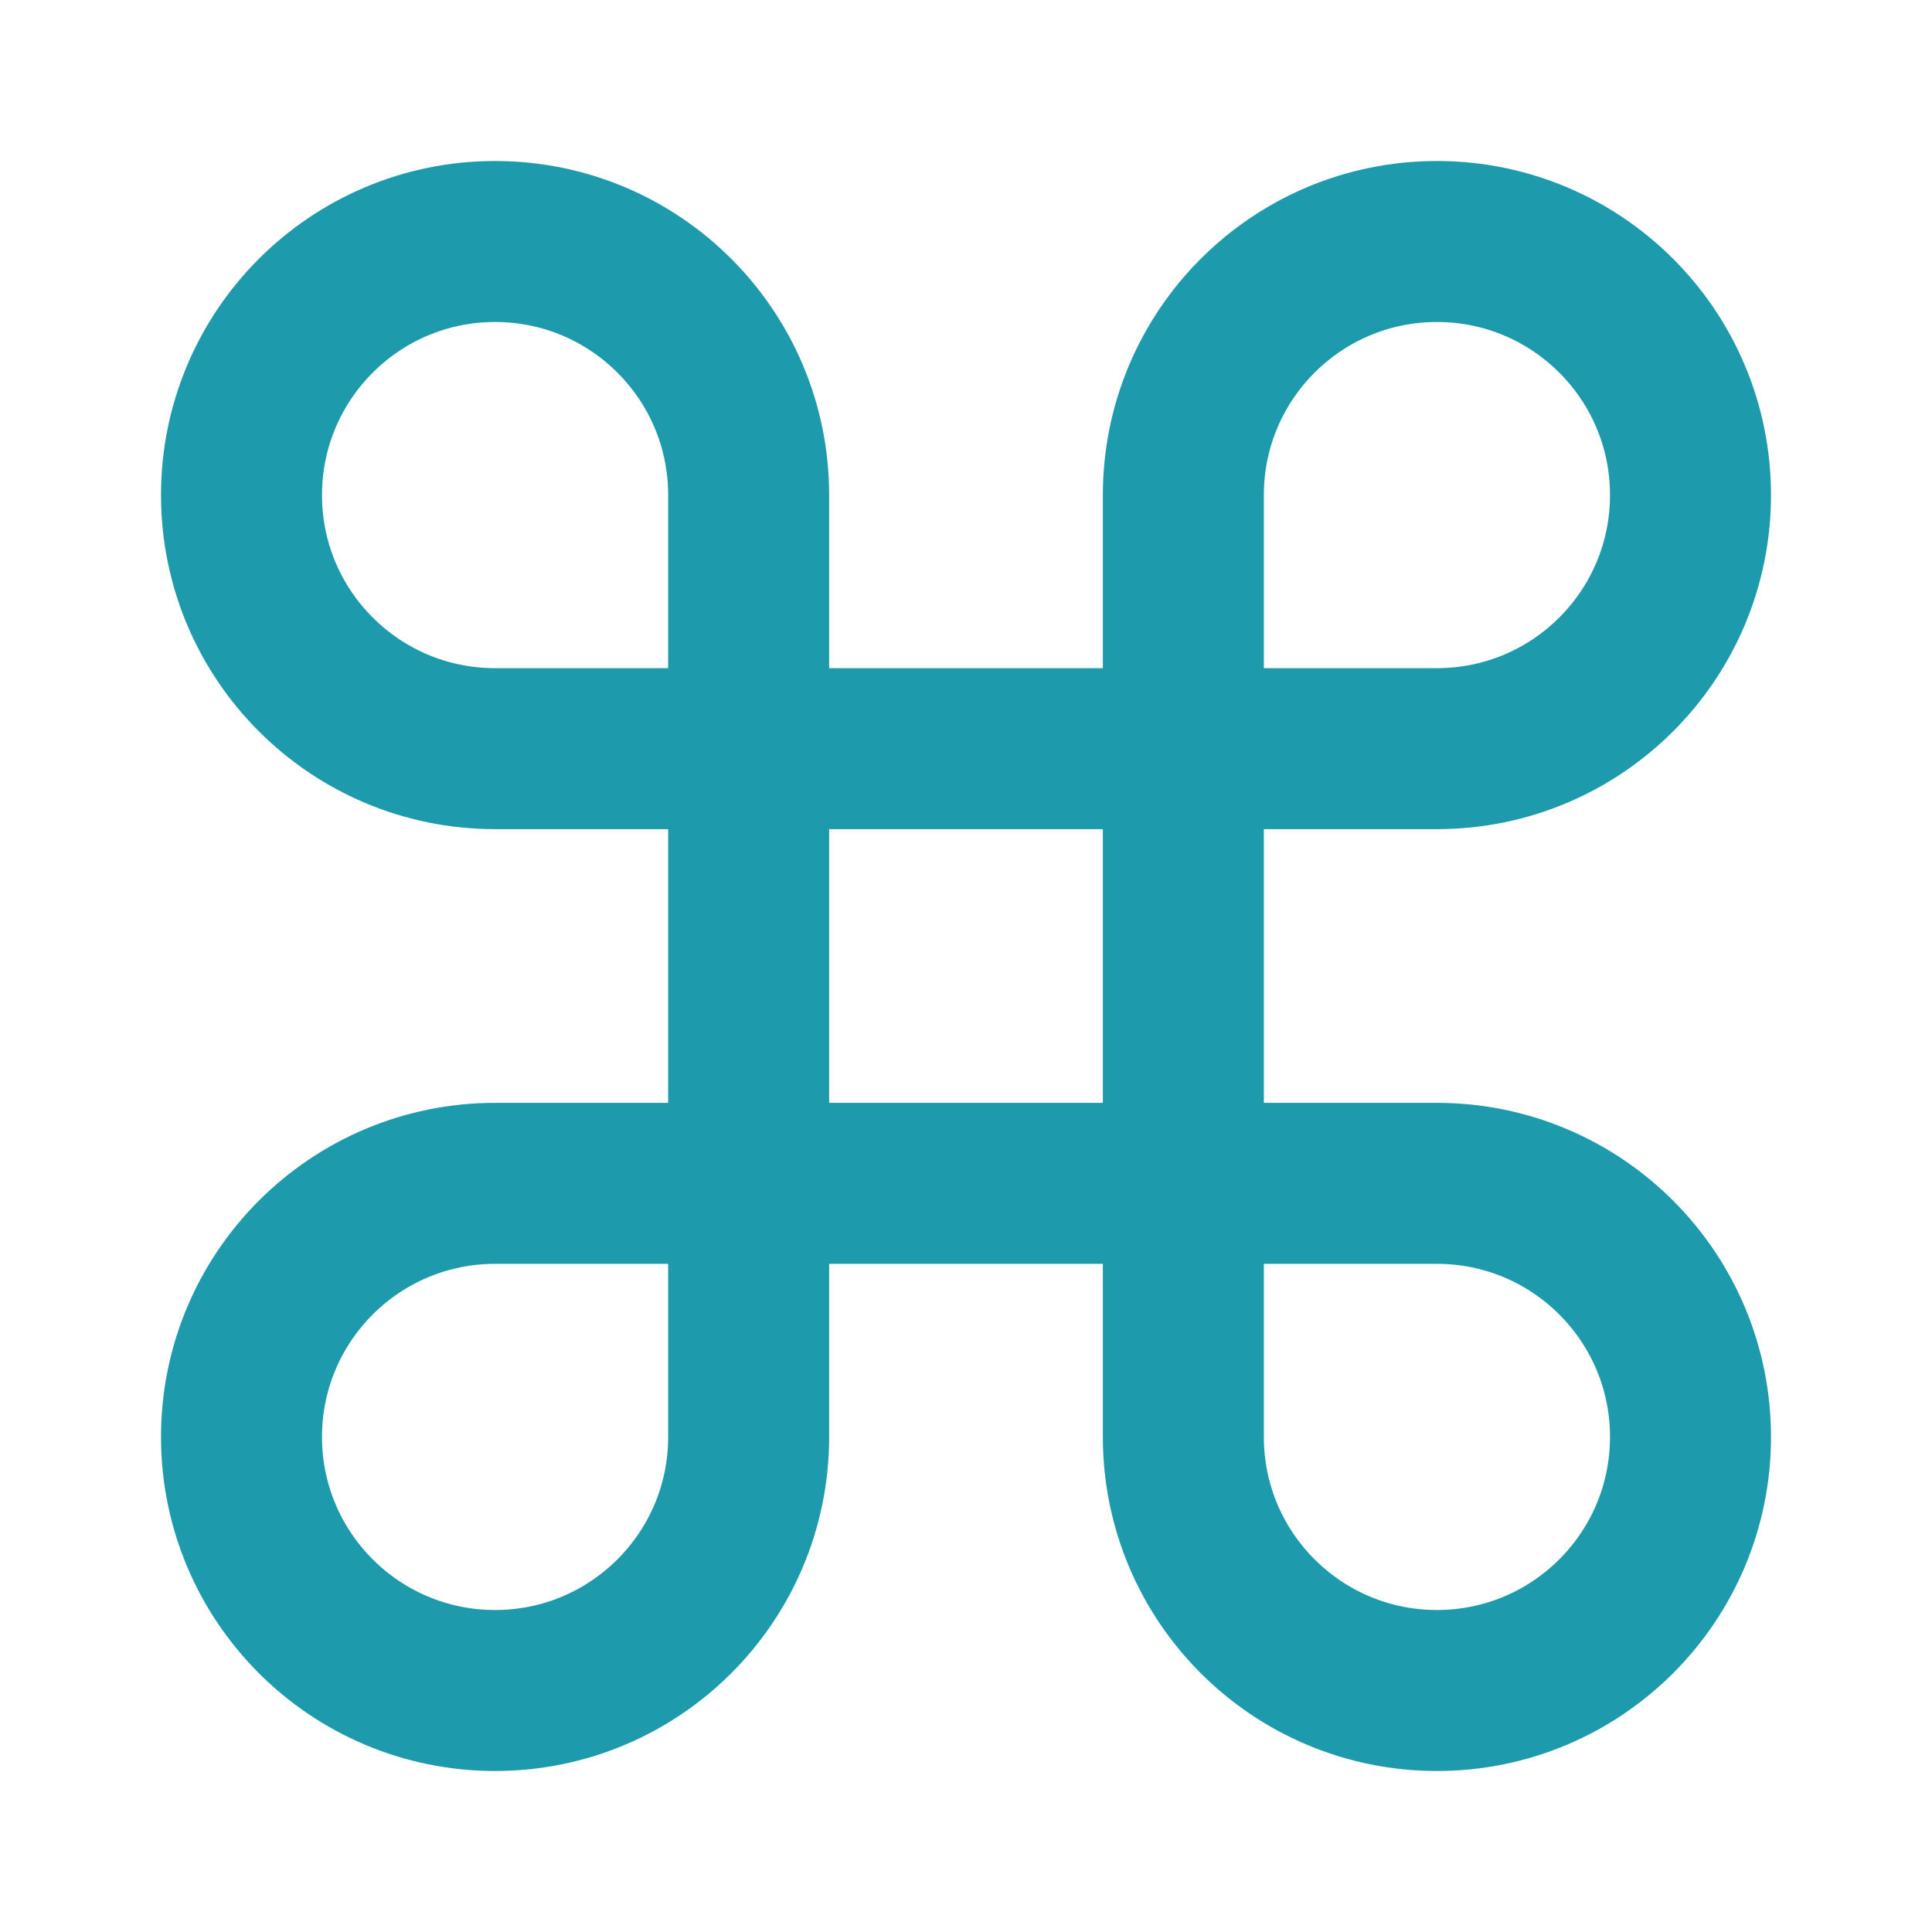 <svg viewBox="0 0 24 24" fill="none" xmlns="http://www.w3.org/2000/svg"><g id="SVGRepo_bgCarrier" stroke-width="0"></g><g id="SVGRepo_tracerCarrier" stroke-linecap="round" stroke-linejoin="round"></g><g id="SVGRepo_iconCarrier"> <path d="M9.3 17.85C9.3 19.59 7.89 21 6.15 21C4.41 21 3 19.59 3 17.85C3 16.11 4.41 14.7 6.15 14.7H17.85C19.59 14.7 21 16.11 21 17.85C21 19.59 19.59 21 17.85 21C16.11 21 14.7 19.59 14.7 17.85V6.15C14.7 4.41 16.11 3 17.85 3C19.59 3 21 4.41 21 6.15C21 7.89 19.59 9.3 17.85 9.3H6.15C4.41 9.3 3 7.89 3 6.15C3 4.41 4.41 3 6.15 3C7.89 3 9.3 4.41 9.3 6.15V17.85Z" stroke="#1d9bac" stroke-width="2"></path> </g></svg>